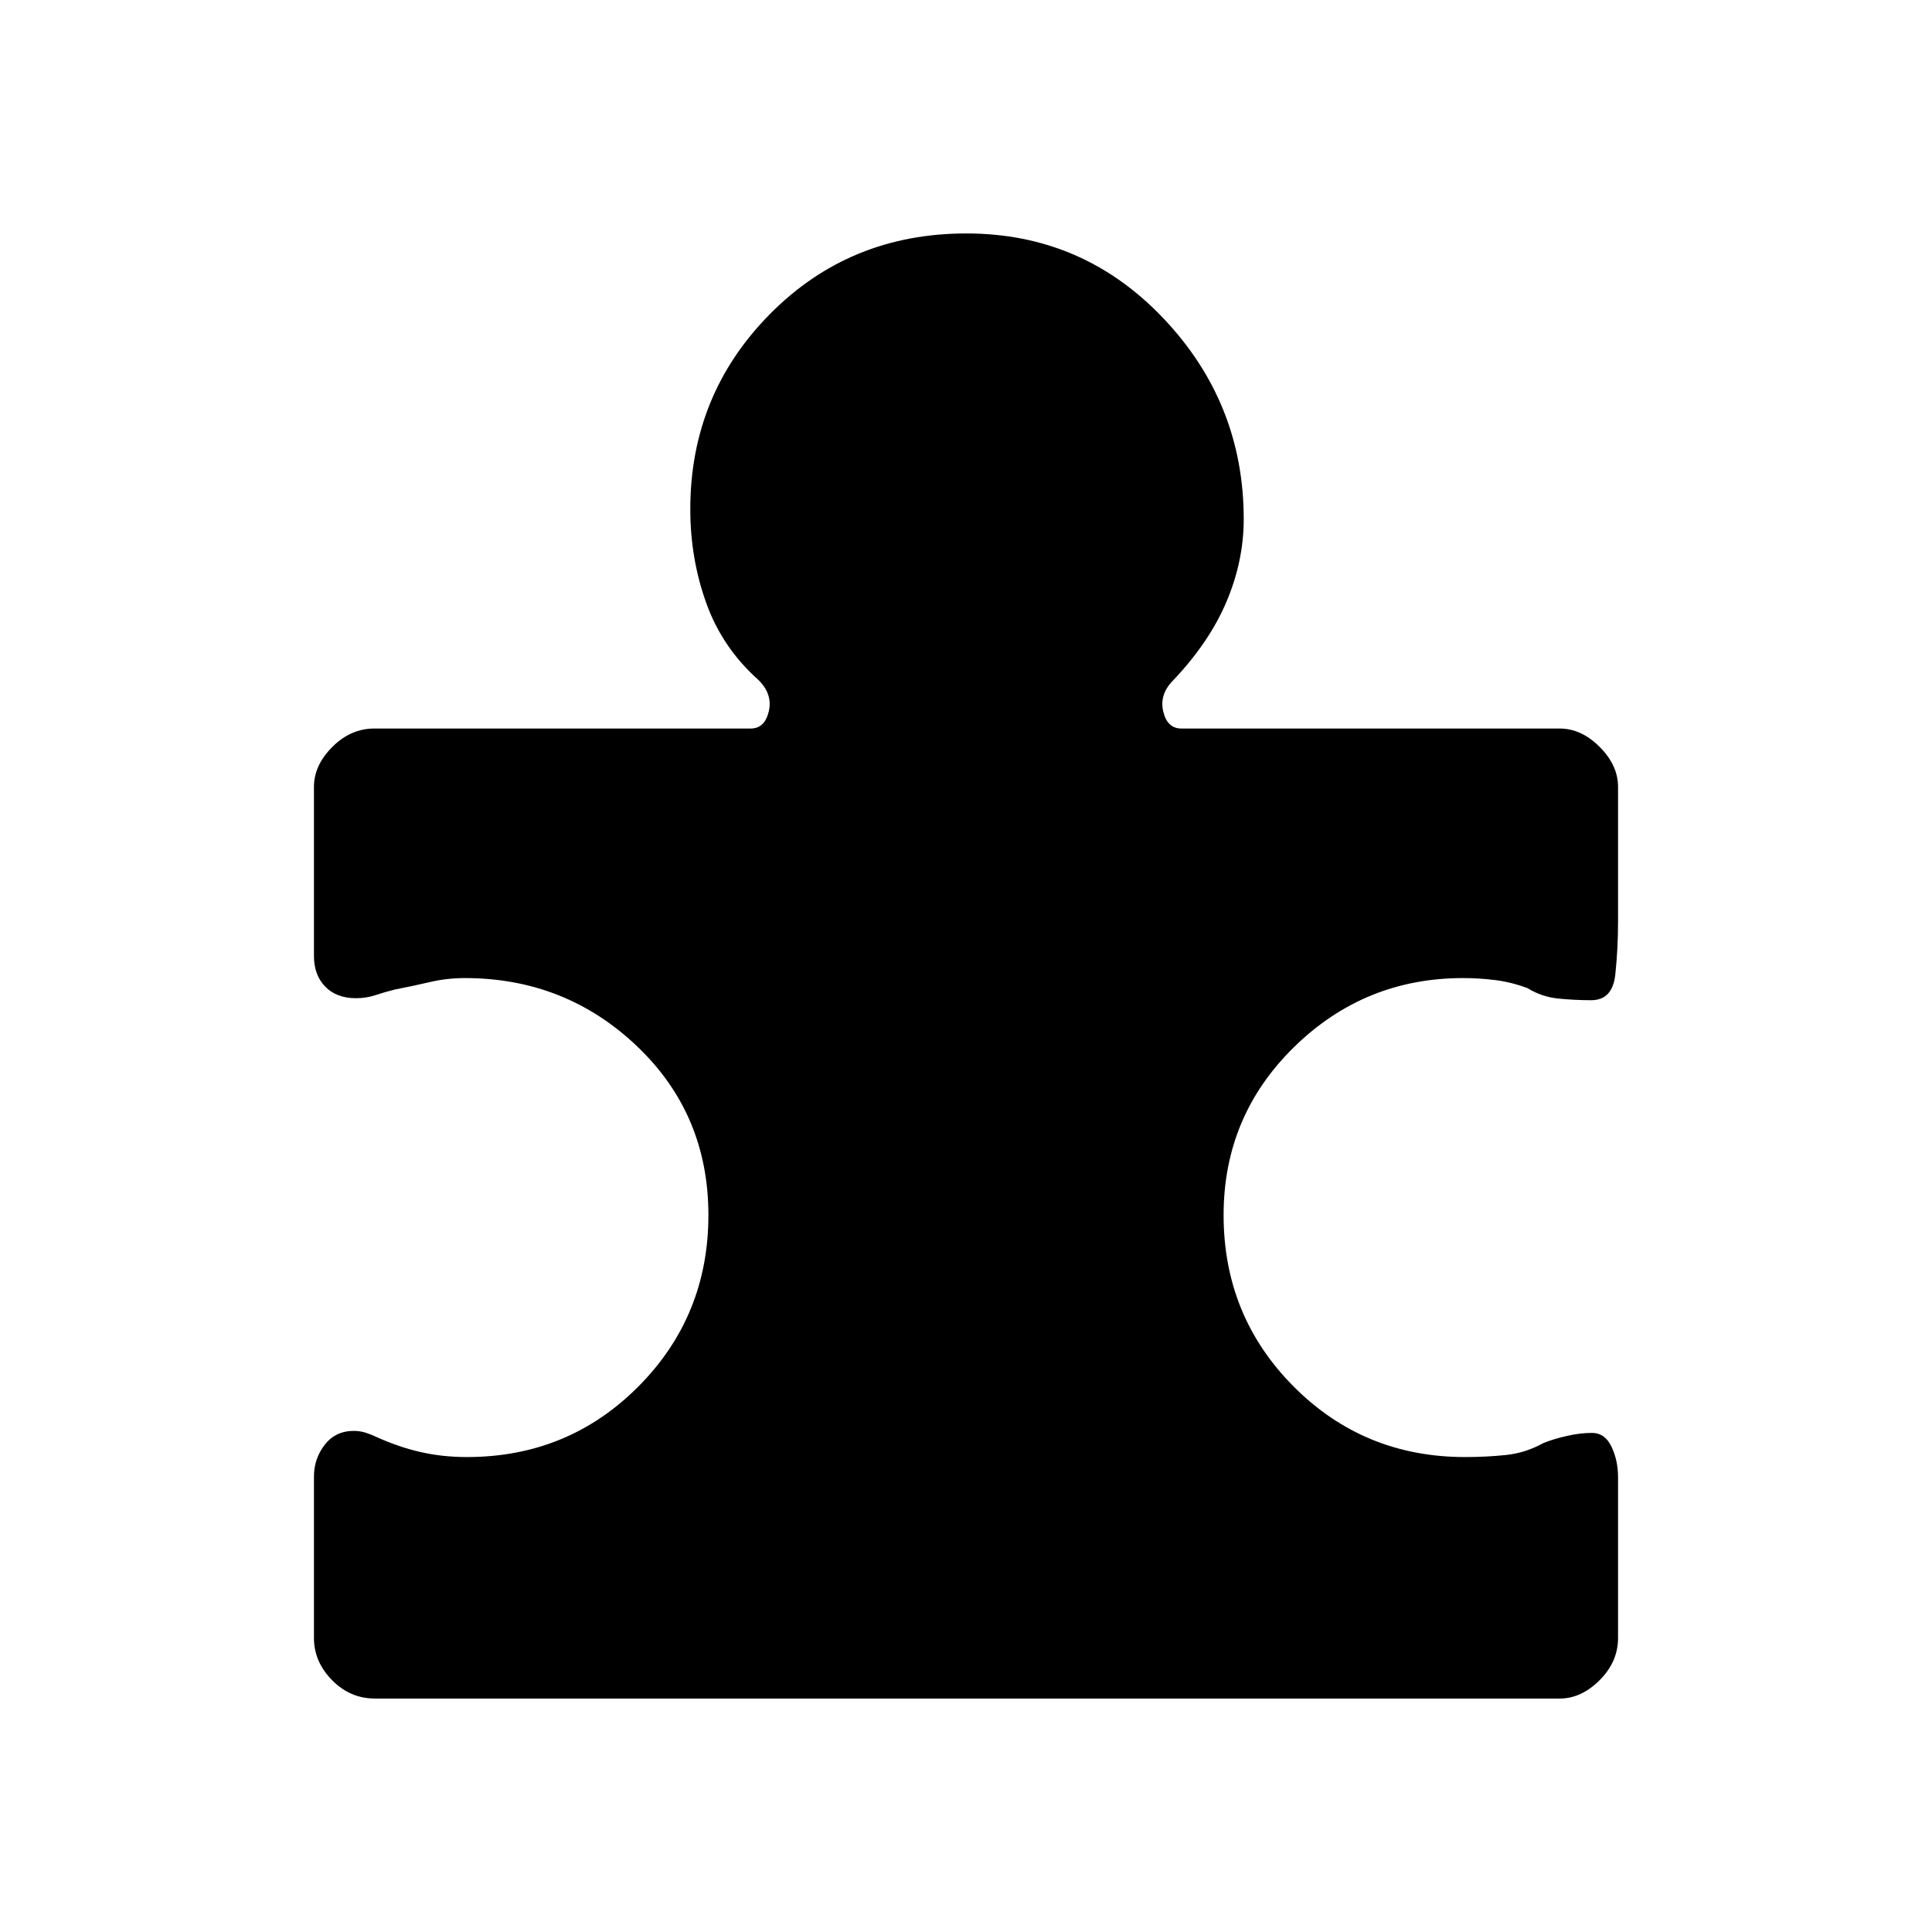 <svg xmlns="http://www.w3.org/2000/svg" height="48" viewBox="0 -960 960 960" width="48"><path d="M156-226.286q0-8.925 5.364-15.819Q166.727-249 175.818-249q3.182 0 6.182 1 3 1 5 2 11 5 21.915 7.5Q219.829-236 232-236q50.3 0 85.15-35Q352-306 352-356.212q0-50.213-35.556-84Q280.888-474 231-474q-8.953 0-17.477 2-8.523 2-17.229 3.667Q191-467 186.5-465.5q-4.5 1.5-9.638 1.5-9.635 0-15.248-5.737Q156-475.474 156-485v-84q0-10.725 9.137-19.862Q174.275-598 186-598h187q7 0 9-8.5t-5-15.5q-18-16-26-38.167-8-22.166-8-46.833 0-56.917 39.593-96.958Q422.186-844 480.176-844 538-844 578-801.917q40 42.084 40 99.917 0 20.667-8.5 40.833Q601-641 583-622q-7 7-5 15.5t9 8.5h188q10.725 0 19.862 9.138Q804-579.725 804-569v67q0 13.325-1.358 26.163Q801.283-463 790.667-463q-8.267 0-16.467-.833-8.2-.834-15.2-5.167-8-3-16.023-4-8.024-1-15.977-1-49 0-84 34.288-35 34.287-35 83.5Q608-306 642.85-271T728-236q10.302 0 20.151-1T767-243q5-2 11.595-3.5Q785.19-248 791-248q6.475 0 9.738 6.837Q804-234.325 804-226v79.917q0 11.808-9.138 20.946Q785.725-116 775-116H186.301Q174-116 165-125.137q-9-9.138-9-20.946v-80.203Z"/></svg>